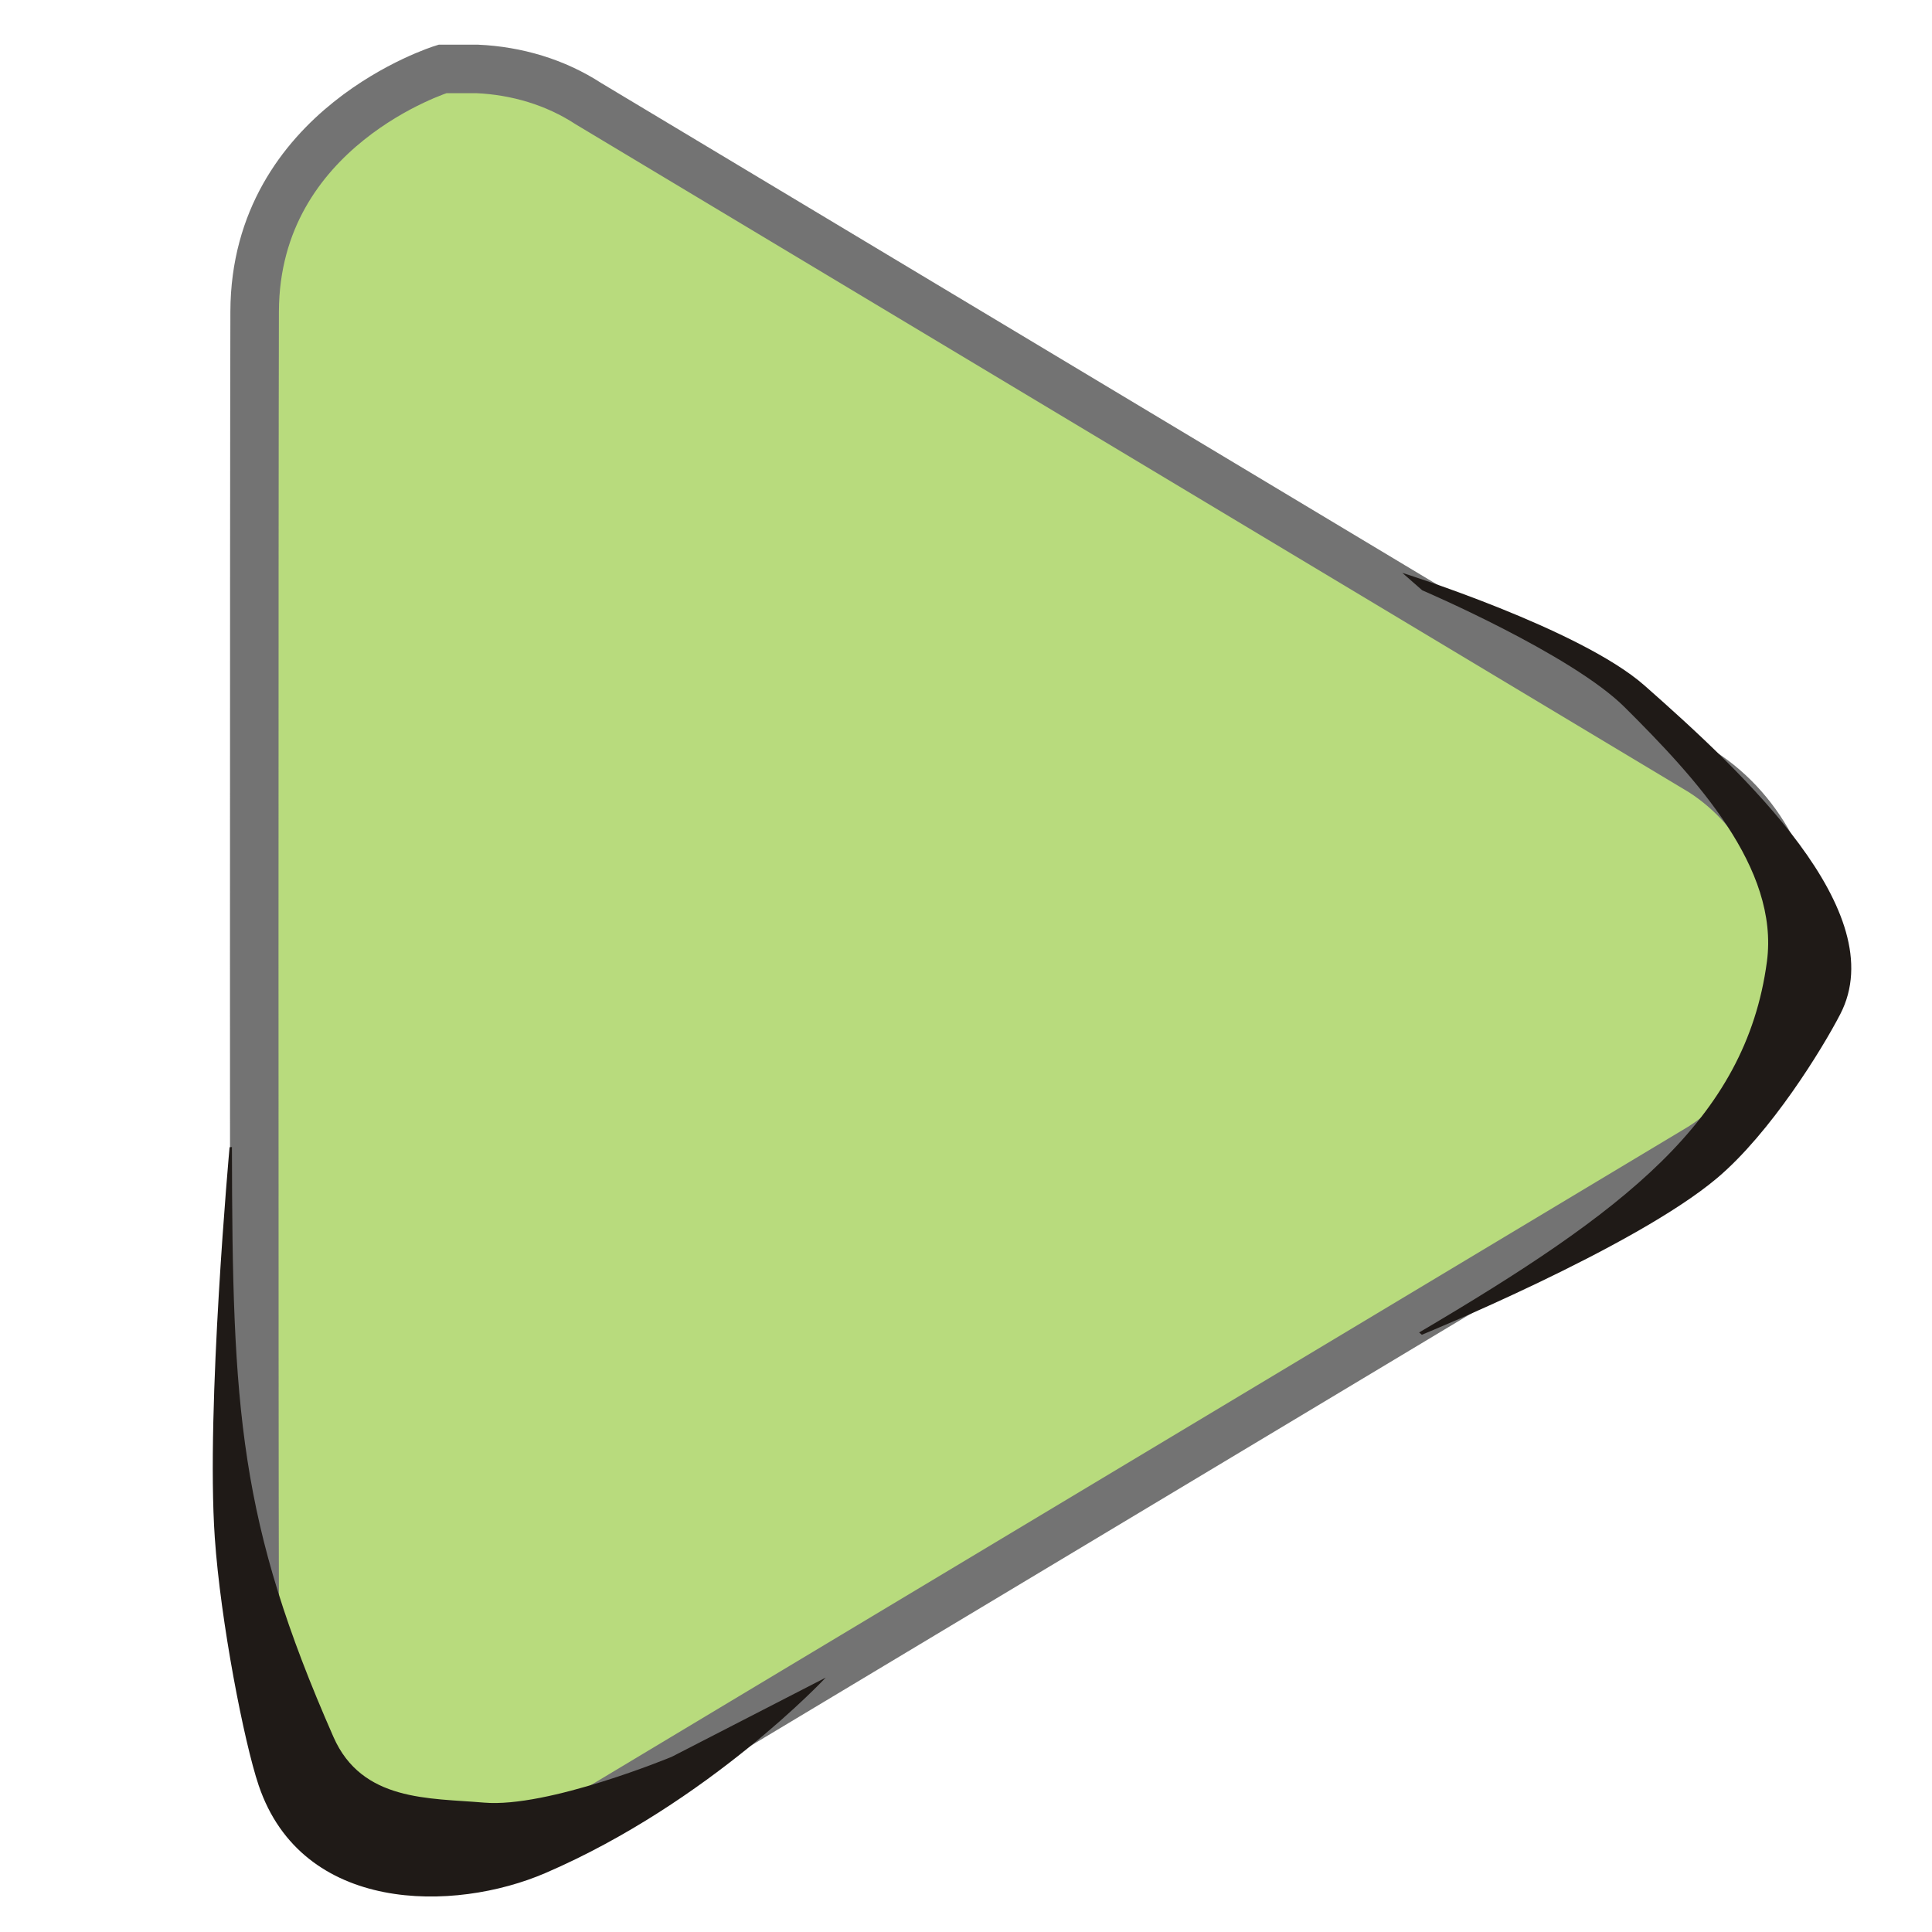 <?xml version="1.0" encoding="UTF-8" standalone="no"?>
<!-- Created with Inkscape (http://www.inkscape.org/) -->

<svg
   xmlns:dc="http://purl.org/dc/elements/1.1/"
   xmlns:cc="http://creativecommons.org/ns#"
   xmlns:rdf="http://www.w3.org/1999/02/22-rdf-syntax-ns#"
   xmlns:svg="http://www.w3.org/2000/svg"
   xmlns="http://www.w3.org/2000/svg"
   xmlns:sodipodi="http://sodipodi.sourceforge.net/DTD/sodipodi-0.dtd"
   xmlns:inkscape="http://www.inkscape.org/namespaces/inkscape"
   width="256"
   height="256"
   id="svg2"
   version="1.1"
   inkscape:version="0.48.3.1 r9886"
   sodipodi:docname="gtk-media-play-ltr.svg">
  <defs
     id="defs4" />
  <sodipodi:namedview
     id="base"
     pagecolor="#ffffff"
     bordercolor="#666666"
     borderopacity="1.0"
     inkscape:pageopacity="0.0"
     inkscape:pageshadow="2"
     inkscape:zoom="2.5686441"
     inkscape:cx="74.272517"
     inkscape:cy="111.42857"
     inkscape:document-units="px"
     inkscape:current-layer="layer1"
     showgrid="false"
     inkscape:window-width="1918"
     inkscape:window-height="1032"
     inkscape:window-x="0"
     inkscape:window-y="25"
     inkscape:window-maximized="1" />
  <g
     inkscape:label="Capa 1"
     inkscape:groupmode="layer"
     id="layer1"
     transform="translate(0,-796.362)">
    <g
       inkscape:label="status"
       transform="matrix(-18.346,0,0,18.346,1098.646,-10338.745)"
       id="layer9-1"
       style="fill:#b8db7d;fill-opacity:1;display:inline" />
    <g
       style="fill:#b8db7d;fill-opacity:1"
       inkscape:label="devices"
       transform="matrix(-18.346,0,0,18.346,1098.646,-10338.745)"
       id="layer10-7" />
    <g
       style="fill:#b8db7d;fill-opacity:1"
       inkscape:label="apps"
       transform="matrix(-18.346,0,0,18.346,1098.646,-10338.745)"
       id="layer11-4" />
    <g
       style="fill:#b8db7d;fill-opacity:1"
       inkscape:label="places"
       transform="matrix(-18.346,0,0,18.346,1098.646,-10338.745)"
       id="layer13-9" />
    <g
       style="fill:#b8db7d;fill-opacity:1"
       inkscape:label="mimetypes"
       transform="matrix(-18.346,0,0,18.346,1098.646,-10338.745)"
       id="layer14-4-4" />
    <g
       inkscape:label="emblems"
       transform="matrix(-18.346,0,0,18.346,1098.646,-10338.745)"
       id="layer15-8"
       style="fill:#b8db7d;fill-opacity:1;display:inline" />
    <g
       id="g3030"
       transform="matrix(1.507,0,0,1.507,278.435,-464.105)">
      <path
         inkscape:connector-curvature="0"
         d="m -142.8,842.469 c 3.472,0.157 6.873,1.159 9.785,3.058 l 97.853,58.712 c 5.527,3.517 8.562,10.015 8.562,16.513 0,6.498 -3.035,12.996 -8.562,16.513 l -97.853,58.712 c -2.913,1.898 -6.314,2.901 -9.785,3.058 l -3.058,0 c 0,0 -16.465,-4.675 -16.513,-21.335 -0.048,-16.66 -0.048,-97.651 0,-113.895 0.048,-16.244 16.513,-21.335 16.513,-21.335 z"
         id="path3798"
         sodipodi:nodetypes="cccscccczzcc"
         style="font-size:medium;font-style:normal;font-variant:normal;font-weight:normal;font-stretch:normal;text-indent:0;text-align:start;text-decoration:none;line-height:normal;letter-spacing:normal;word-spacing:normal;text-transform:none;direction:ltr;block-progression:tb;writing-mode:lr-tb;text-anchor:start;color:#000000;fill:#b8db7d;fill-opacity:1;fill-rule:nonzero;stroke:#737373;stroke-width:4.267;stroke-miterlimit:4;stroke-opacity:1;stroke-dasharray:none;marker:none;visibility:visible;display:inline;overflow:visible;enable-background:accumulate;font-family:Bitstream Vera Sans;-inkscape-font-specification:Bitstream Vera Sans" />
      <path
         sodipodi:nodetypes="cacaccaacc"
         d="m -61.461,886.778 c 0,0 15.634,4.909 21.297,9.905 8.739,7.709 21.852,19.913 17.213,28.893 -1.572,3.043 -6.1,10.425 -10.83,14.416 -7.287,6.149 -25.963,13.777 -25.963,13.777 l -0.237,-0.202 c 17.869,-10.544 28.715,-18.633 30.578,-32.602 1.099,-8.245 -6.24,-16.136 -12.501,-22.369 -4.695,-4.674 -17.803,-10.283 -17.803,-10.283 z"
         class="fil1 str1"
         id="_80379776-7-7-5-5-8-0-9-9-8-7-3"
         inkscape:connector-curvature="0"
         style="fill:#1f1a17;fill-rule:evenodd;stroke:none" />
      <path
         sodipodi:nodetypes="cscaccsacc"
         d="m -112.155,983.912 c 0,0 -10.233,10.963 -24.627,17.176 -8.074,3.486 -21.421,3.579 -25.235,-7.697 -1.292,-3.821 -3.352,-14.428 -3.859,-21.785 -0.786,-11.423 1.3,-34.324 1.3,-34.324 l 0.208,-0.018 c 0.029,23.122 0.624,32.988 8.925,51.867 2.508,5.704 8.432,5.36 13.223,5.774 5.648,0.489 16.524,-4.028 16.524,-4.028 z"
         class="fil1 str1"
         id="path3810"
         inkscape:connector-curvature="0"
         style="fill:#1f1a17;fill-rule:evenodd;stroke:none" />
    </g>
  </g>
</svg>
